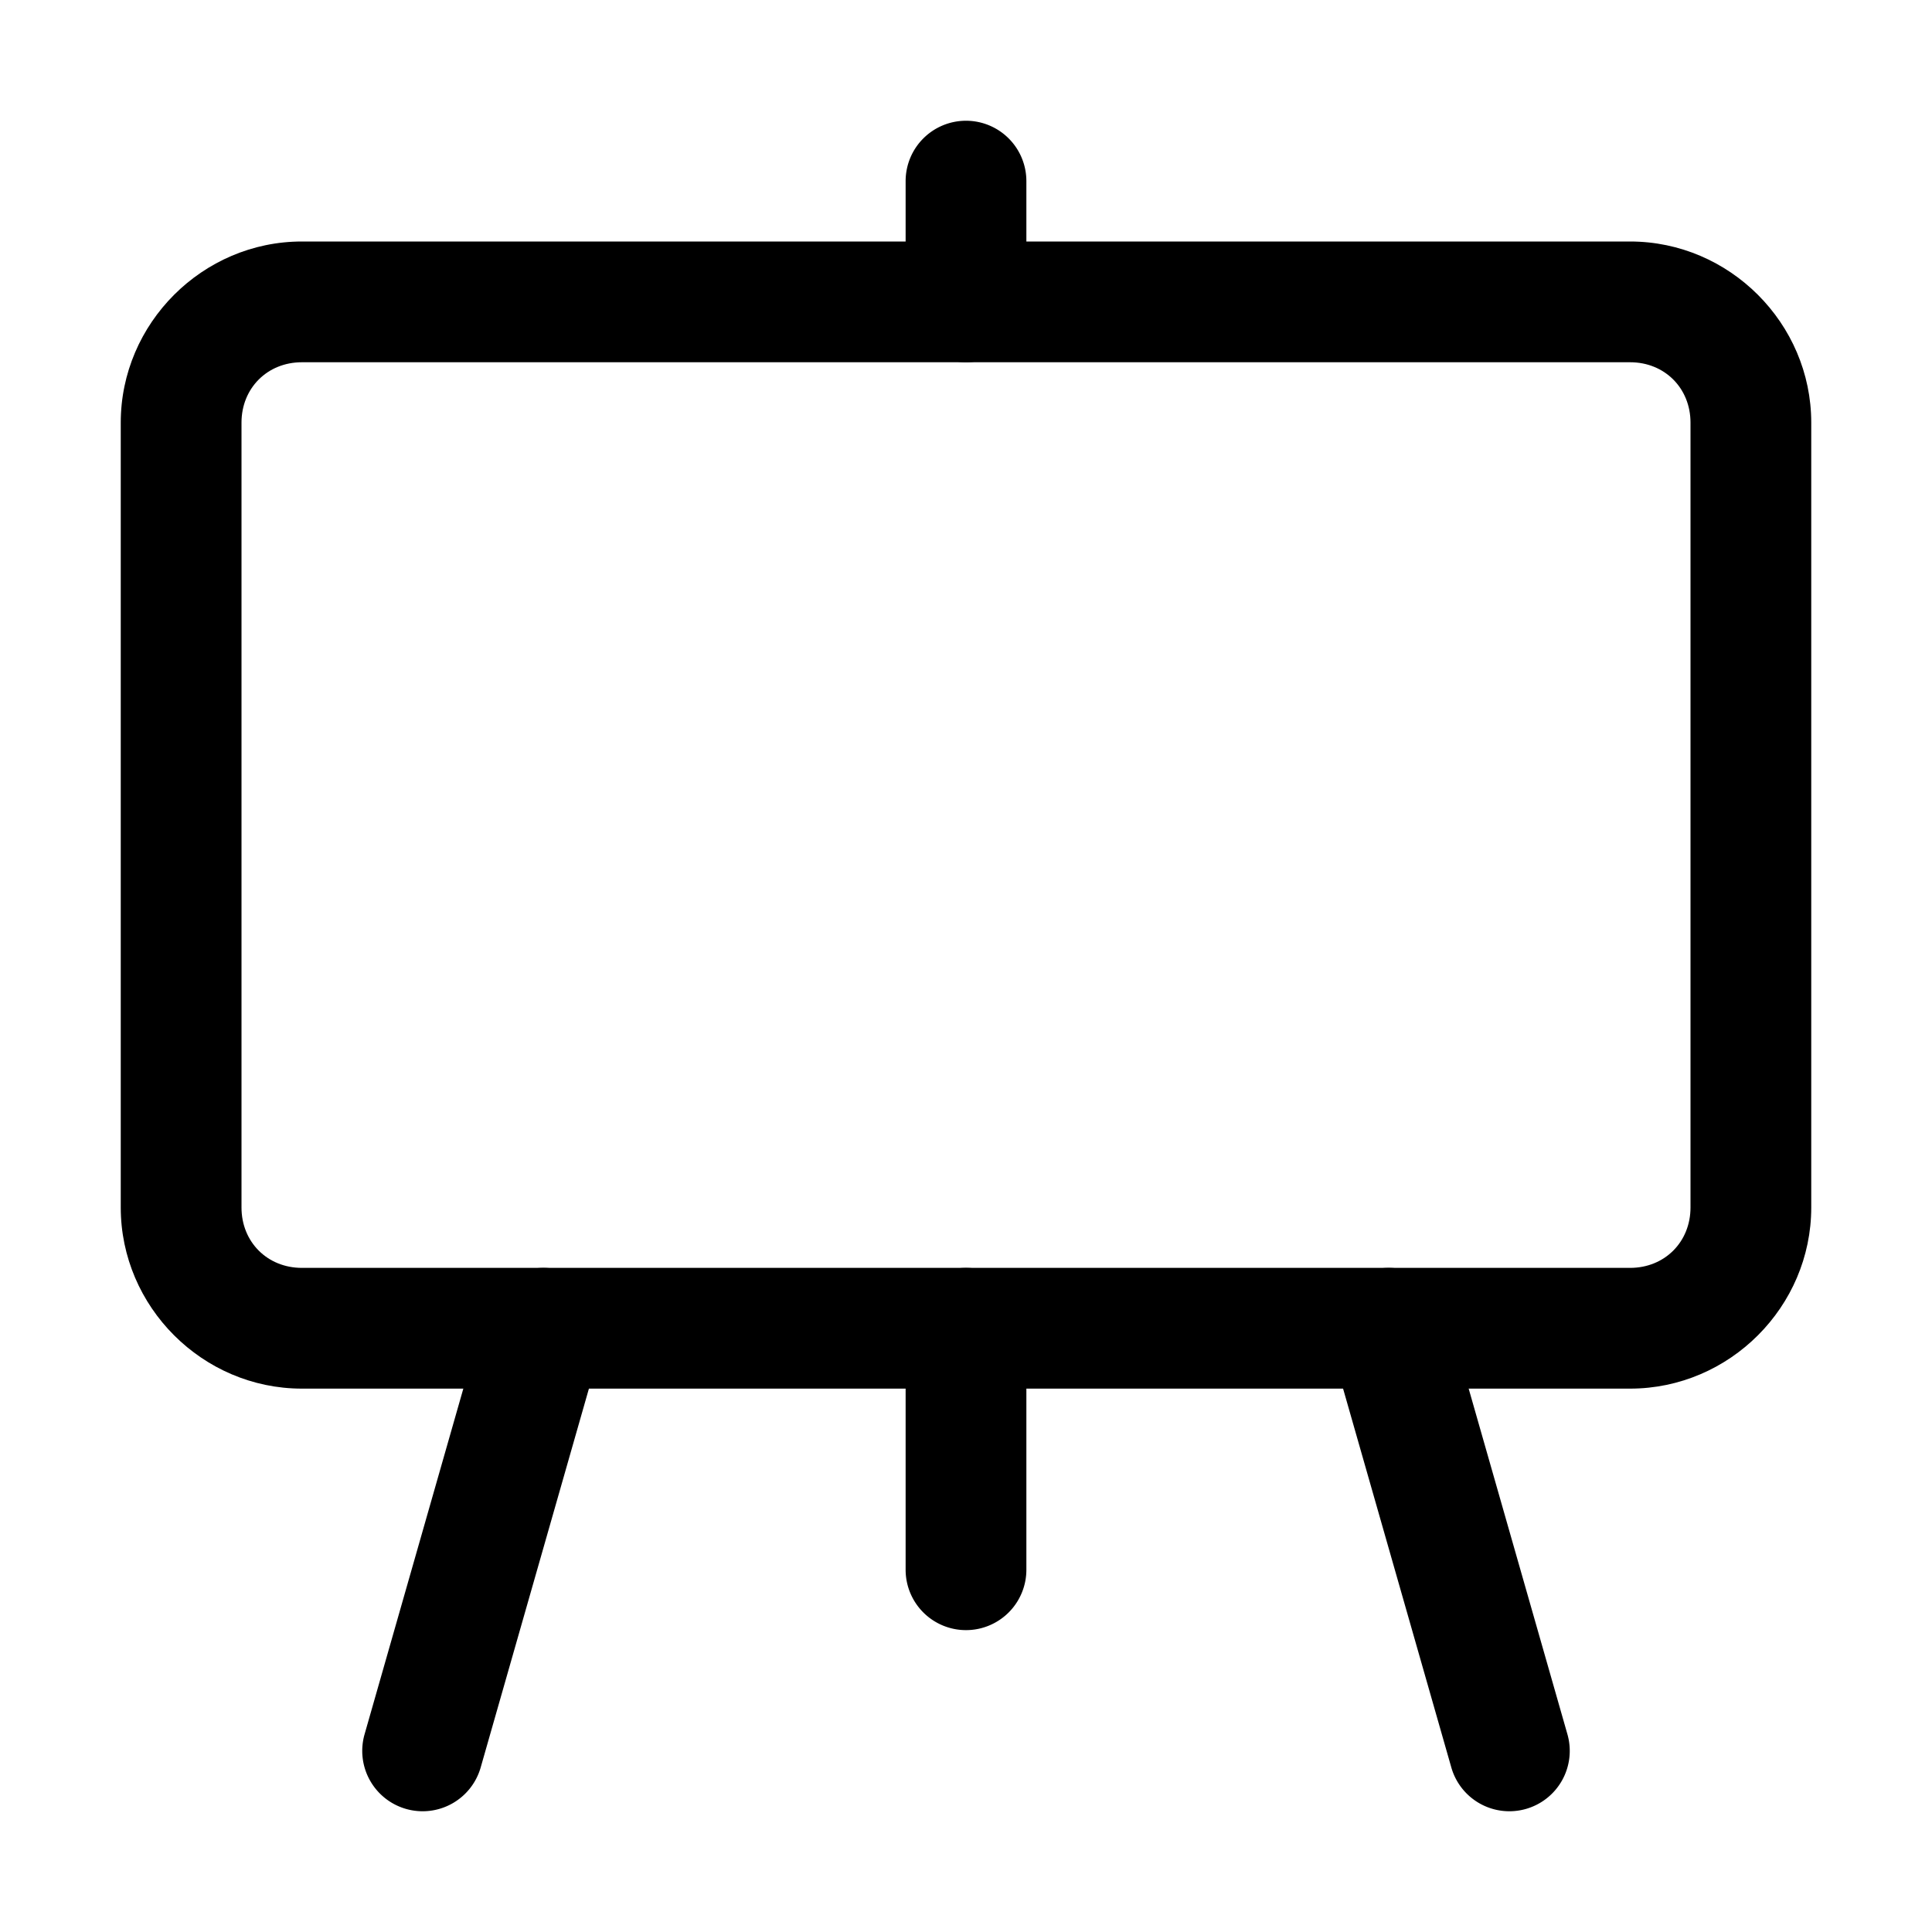 <?xml version="1.0" encoding="UTF-8" standalone="no"?>
<svg
   xmlns:dc="http://purl.org/dc/elements/1.1/"
   xmlns:cc="http://creativecommons.org/ns#"
   xmlns:rdf="http://www.w3.org/1999/02/22-rdf-syntax-ns#"
   xmlns:svg="http://www.w3.org/2000/svg"
   xmlns="http://www.w3.org/2000/svg"
   xmlns:sodipodi="http://sodipodi.sourceforge.net/DTD/sodipodi-0.dtd"
   xmlns:inkscape="http://www.inkscape.org/namespaces/inkscape"
   class="ionicon"
   viewBox="0 0 512 512"
   version="1.1"
   id="svg8"
   sodipodi:docname="easel-outline.svg"
   inkscape:version="1.0.2 (e86c8708, 2021-01-15)">
  <defs
     id="defs12" />
  <sodipodi:namedview
     pagecolor="#ffffff"
     bordercolor="#666666"
     borderopacity="1"
     objecttolerance="10"
     gridtolerance="10"
     guidetolerance="10"
     inkscape:pageopacity="0"
     inkscape:pageshadow="2"
     inkscape:window-width="689"
     inkscape:window-height="480"
     id="namedview10"
     showgrid="false"
     inkscape:zoom="1.3027344"
     inkscape:cx="256"
     inkscape:cy="256"
     inkscape:window-x="44"
     inkscape:window-y="25"
     inkscape:window-maximized="0"
     inkscape:current-layer="svg8" />
  <title
     id="title2">Easel</title>
  <path
     style="color:#000000;font-style:normal;font-variant:normal;font-weight:normal;font-stretch:normal;font-size:medium;line-height:normal;font-family:sans-serif;font-variant-ligatures:normal;font-variant-position:normal;font-variant-caps:normal;font-variant-numeric:normal;font-variant-alternates:normal;font-variant-east-asian:normal;font-feature-settings:normal;font-variation-settings:normal;text-indent:0;text-align:start;text-decoration:none;text-decoration-line:none;text-decoration-style:solid;text-decoration-color:#000000;letter-spacing:normal;word-spacing:normal;text-transform:none;writing-mode:lr-tb;direction:ltr;text-orientation:mixed;dominant-baseline:auto;baseline-shift:baseline;text-anchor:start;white-space:normal;shape-padding:0;shape-margin:0;inline-size:0;clip-rule:nonzero;display:inline;overflow:visible;visibility:visible;isolation:auto;mix-blend-mode:normal;color-interpolation:sRGB;color-interpolation-filters:linearRGB;solid-color:#000000;solid-opacity:1;vector-effect:none;fill:currentColor;fill-opacity:1;fill-rule:nonzero;stroke:none;stroke-linecap:butt;stroke-linejoin:round;stroke-miterlimit:4;stroke-dasharray:none;stroke-dashoffset:0;stroke-opacity:1;color-rendering:auto;image-rendering:auto;shape-rendering:auto;text-rendering:auto;enable-background:accumulate;stop-color:#000000;stop-opacity:1;opacity:1"
     d="M 80 64 C 53.685 64 32 85.685 32 112 L 32 320 C 32 346.315 53.685 368 80 368 L 432 368 C 458.315 368 480 346.315 480 320 L 480 112 C 480 85.685 458.315 64 432 64 L 80 64 z M 80 96 L 432 96 C 441.141 96 448 102.859 448 112 L 448 320 C 448 329.141 441.141 336 432 336 L 80 336 C 70.859 336 64 329.141 64 320 L 64 112 C 64 102.859 70.859 96 80 96 z "
     id="rect4" />
  <path
     style="color:#000000;font-style:normal;font-variant:normal;font-weight:normal;font-stretch:normal;font-size:medium;line-height:normal;font-family:sans-serif;font-variant-ligatures:normal;font-variant-position:normal;font-variant-caps:normal;font-variant-numeric:normal;font-variant-alternates:normal;font-variant-east-asian:normal;font-feature-settings:normal;font-variation-settings:normal;text-indent:0;text-align:start;text-decoration:none;text-decoration-line:none;text-decoration-style:solid;text-decoration-color:#000000;letter-spacing:normal;word-spacing:normal;text-transform:none;writing-mode:lr-tb;direction:ltr;text-orientation:mixed;dominant-baseline:auto;baseline-shift:baseline;text-anchor:start;white-space:normal;shape-padding:0;shape-margin:0;inline-size:0;clip-rule:nonzero;display:inline;overflow:visible;visibility:visible;isolation:auto;mix-blend-mode:normal;color-interpolation:sRGB;color-interpolation-filters:linearRGB;solid-color:#000000;solid-opacity:1;vector-effect:none;fill:currentColor;fill-opacity:1;fill-rule:nonzero;stroke:none;stroke-linecap:round;stroke-linejoin:round;stroke-miterlimit:4;stroke-dasharray:none;stroke-dashoffset:0;stroke-opacity:1;color-rendering:auto;image-rendering:auto;shape-rendering:auto;text-rendering:auto;enable-background:accumulate;stop-color:#000000;stop-opacity:1;opacity:1"
     d="M 256 32 A 16 16 0 0 0 240 48 L 240 80 A 16 16 0 0 0 256 96 A 16 16 0 0 0 272 80 L 272 48 A 16 16 0 0 0 256 32 z M 144.08 336 A 16 16 0 0 0 128.615 347.604 L 96.615 459.604 A 16 16 0 0 0 107.604 479.385 A 16 16 0 0 0 127.385 468.396 L 159.385 356.396 A 16 16 0 0 0 148.396 336.615 A 16 16 0 0 0 144.08 336 z M 256 336 A 16 16 0 0 0 240 352 L 240 416 A 16 16 0 0 0 256 432 A 16 16 0 0 0 272 416 L 272 352 A 16 16 0 0 0 256 336 z M 367.826 336 A 16 16 0 0 0 363.604 336.615 A 16 16 0 0 0 352.615 356.396 L 384.615 468.396 A 16 16 0 0 0 404.396 479.385 A 16 16 0 0 0 415.385 459.604 L 383.385 347.604 A 16 16 0 0 0 367.826 336 z "
     id="path6" />
</svg>
